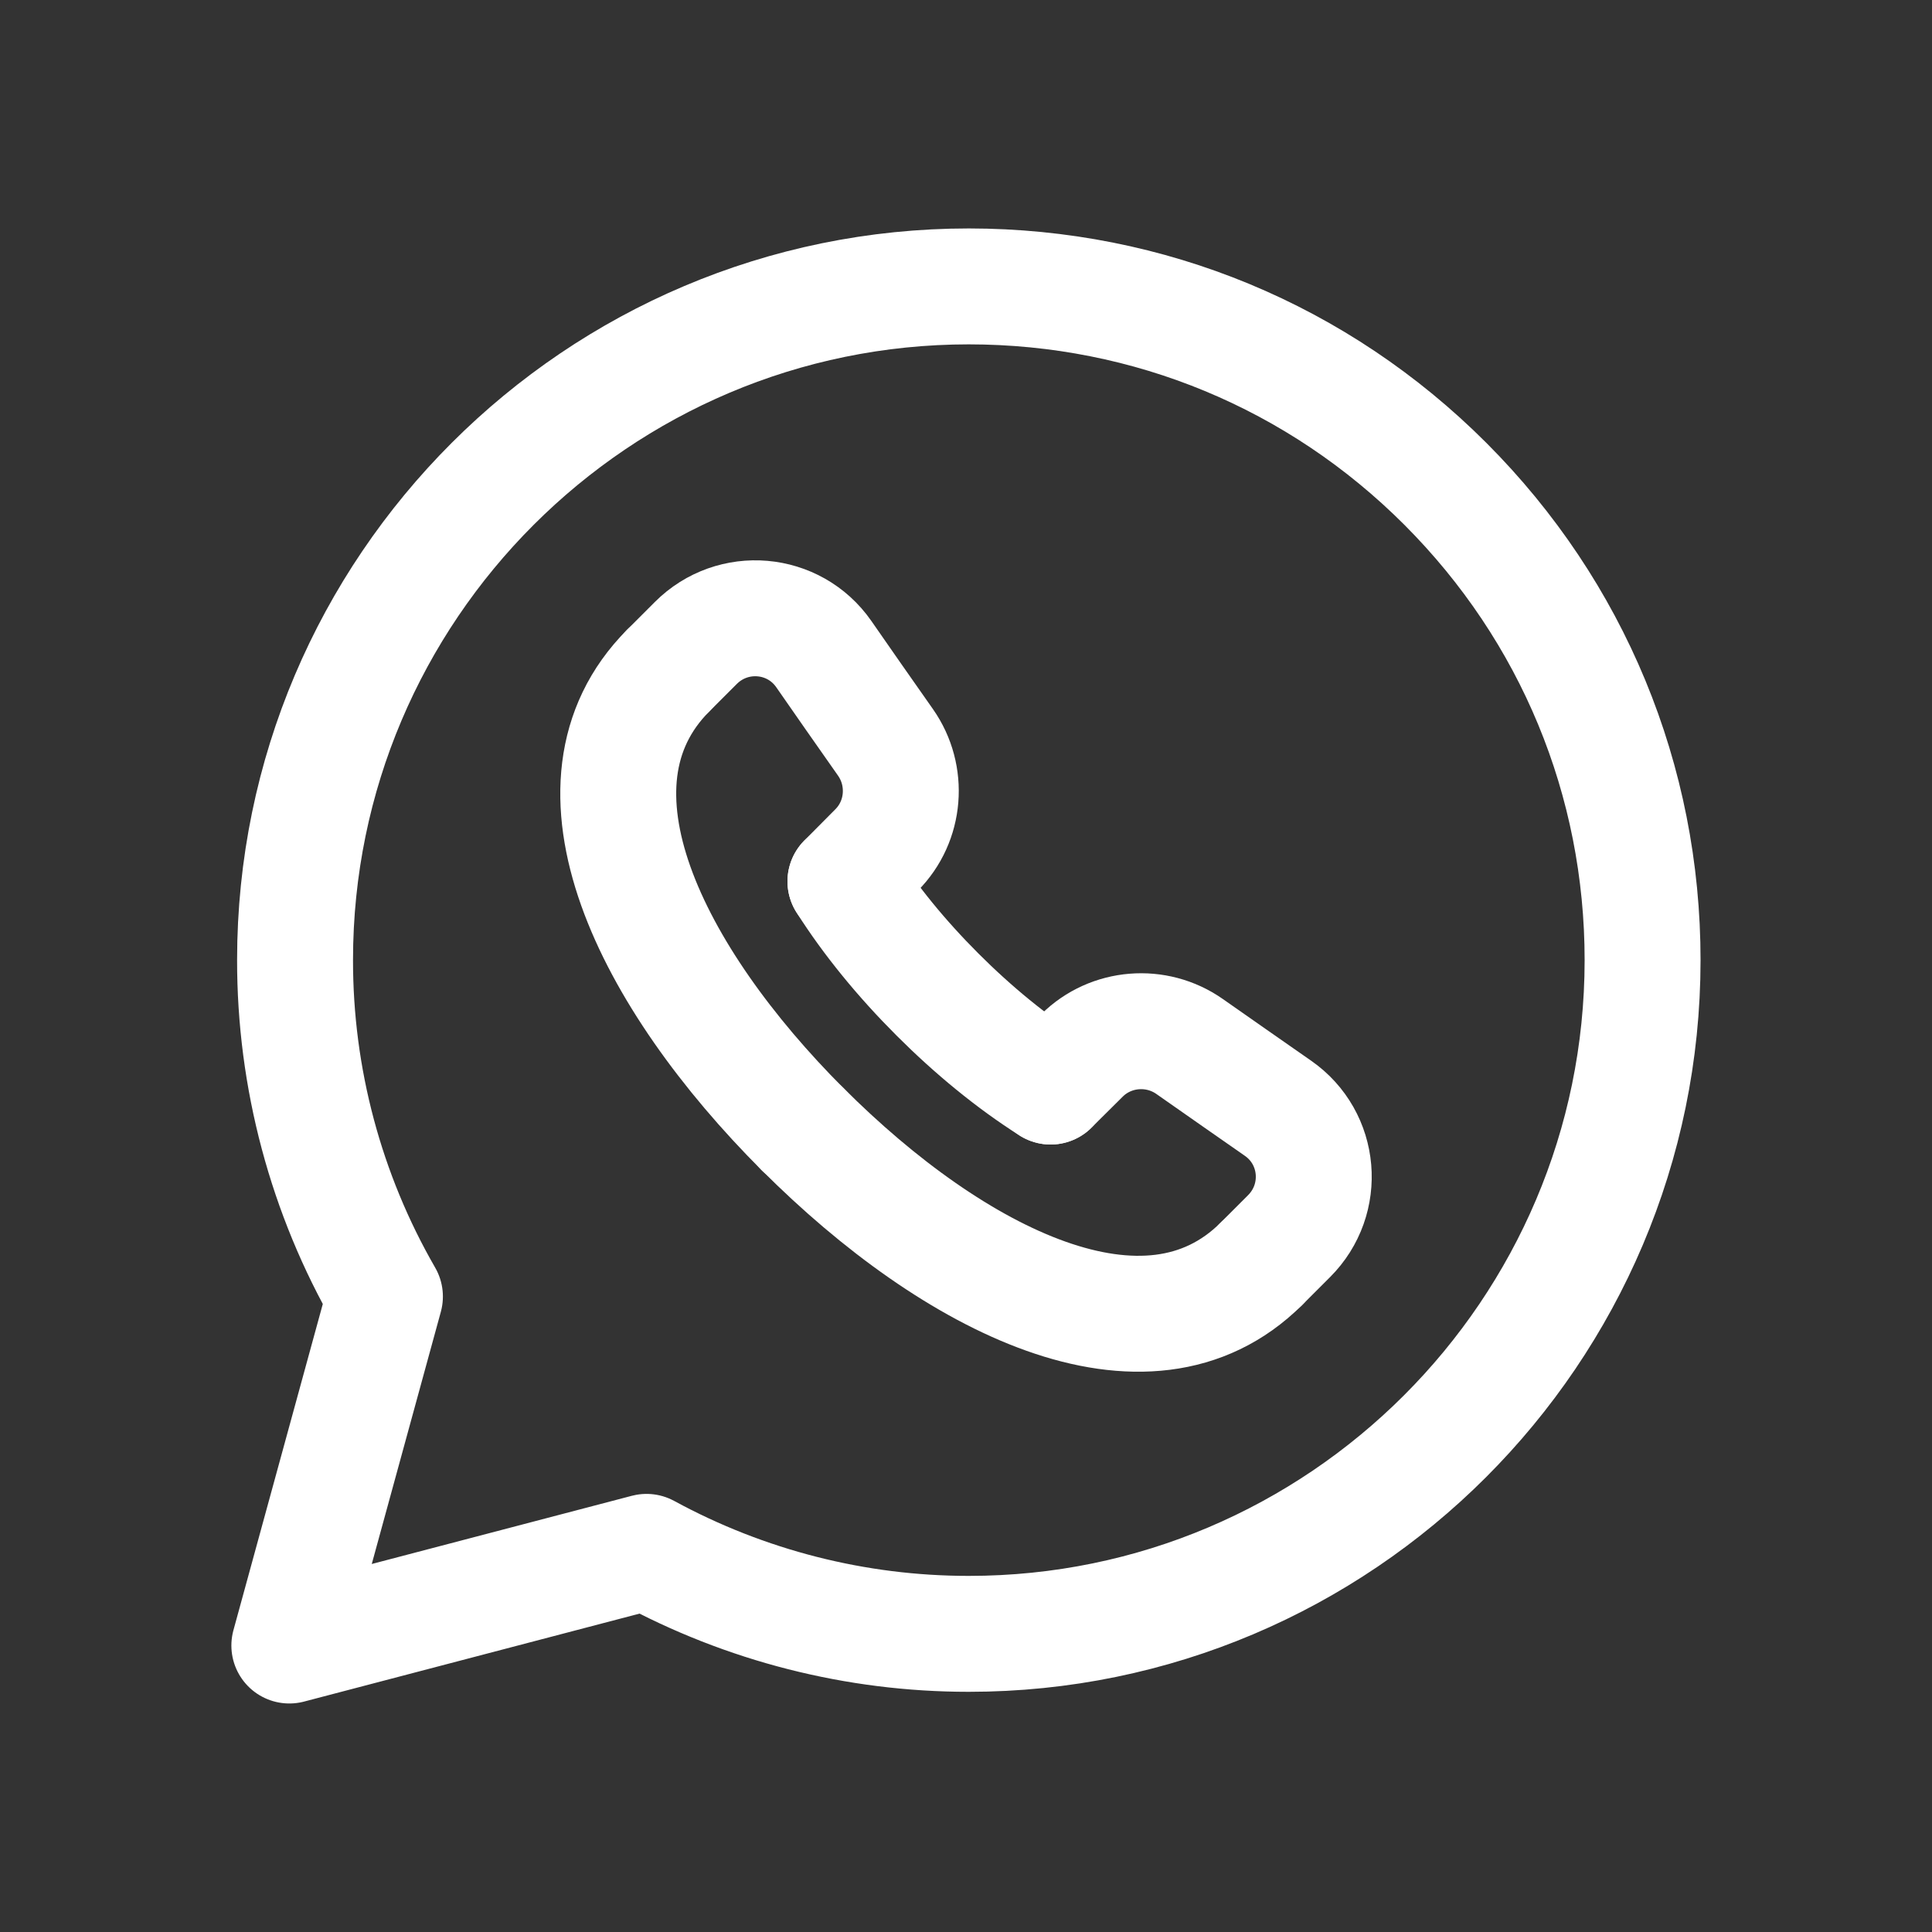 <svg width="25" height="25" viewBox="0 0 25 25" fill="none" xmlns="http://www.w3.org/2000/svg">
<rect x="0" y="0" width="25" height="25" fill="#333333" stroke="none"/>
<path fill-rule="evenodd" clip-rule="evenodd" d="M18.704 6.262C17.058 4.615 14.869 3.707 12.537 3.706C7.73 3.706 3.819 7.615 3.818 12.42C3.816 13.949 4.217 15.452 4.981 16.777L3.744 21.293L8.366 20.081C9.645 20.777 11.077 21.142 12.533 21.142H12.537C17.342 21.142 21.253 17.232 21.255 12.427C21.256 10.099 20.35 7.91 18.704 6.262Z" stroke="white" stroke-width="1.5" stroke-linecap="round" stroke-linejoin="round"/>
<path d="M13.595 14.06L14.001 13.657C14.374 13.287 14.964 13.24 15.394 13.542C15.81 13.834 16.186 14.096 16.536 14.34C17.092 14.726 17.159 15.518 16.68 15.996L16.321 16.355" stroke="white" stroke-width="1.5" stroke-linecap="round" stroke-linejoin="round"/>
<path d="M8.645 8.679L9.004 8.32C9.482 7.842 10.274 7.909 10.66 8.464C10.903 8.814 11.165 9.19 11.458 9.606C11.76 10.036 11.714 10.626 11.343 10.999L10.94 11.405" stroke="white" stroke-width="1.5" stroke-linecap="round" stroke-linejoin="round"/>
<path d="M16.321 16.355C14.84 17.829 12.351 16.577 10.386 14.611" stroke="white" stroke-width="1.5" stroke-linecap="round" stroke-linejoin="round"/>
<path d="M10.388 14.614C8.423 12.648 7.171 10.16 8.645 8.679" stroke="white" stroke-width="1.5" stroke-linecap="round" stroke-linejoin="round"/>
<path d="M10.94 11.405C11.259 11.908 11.668 12.406 12.13 12.868L12.132 12.87C12.594 13.332 13.092 13.741 13.595 14.06" stroke="white" stroke-width="1.5" stroke-linecap="round" stroke-linejoin="round"/>
</svg>
